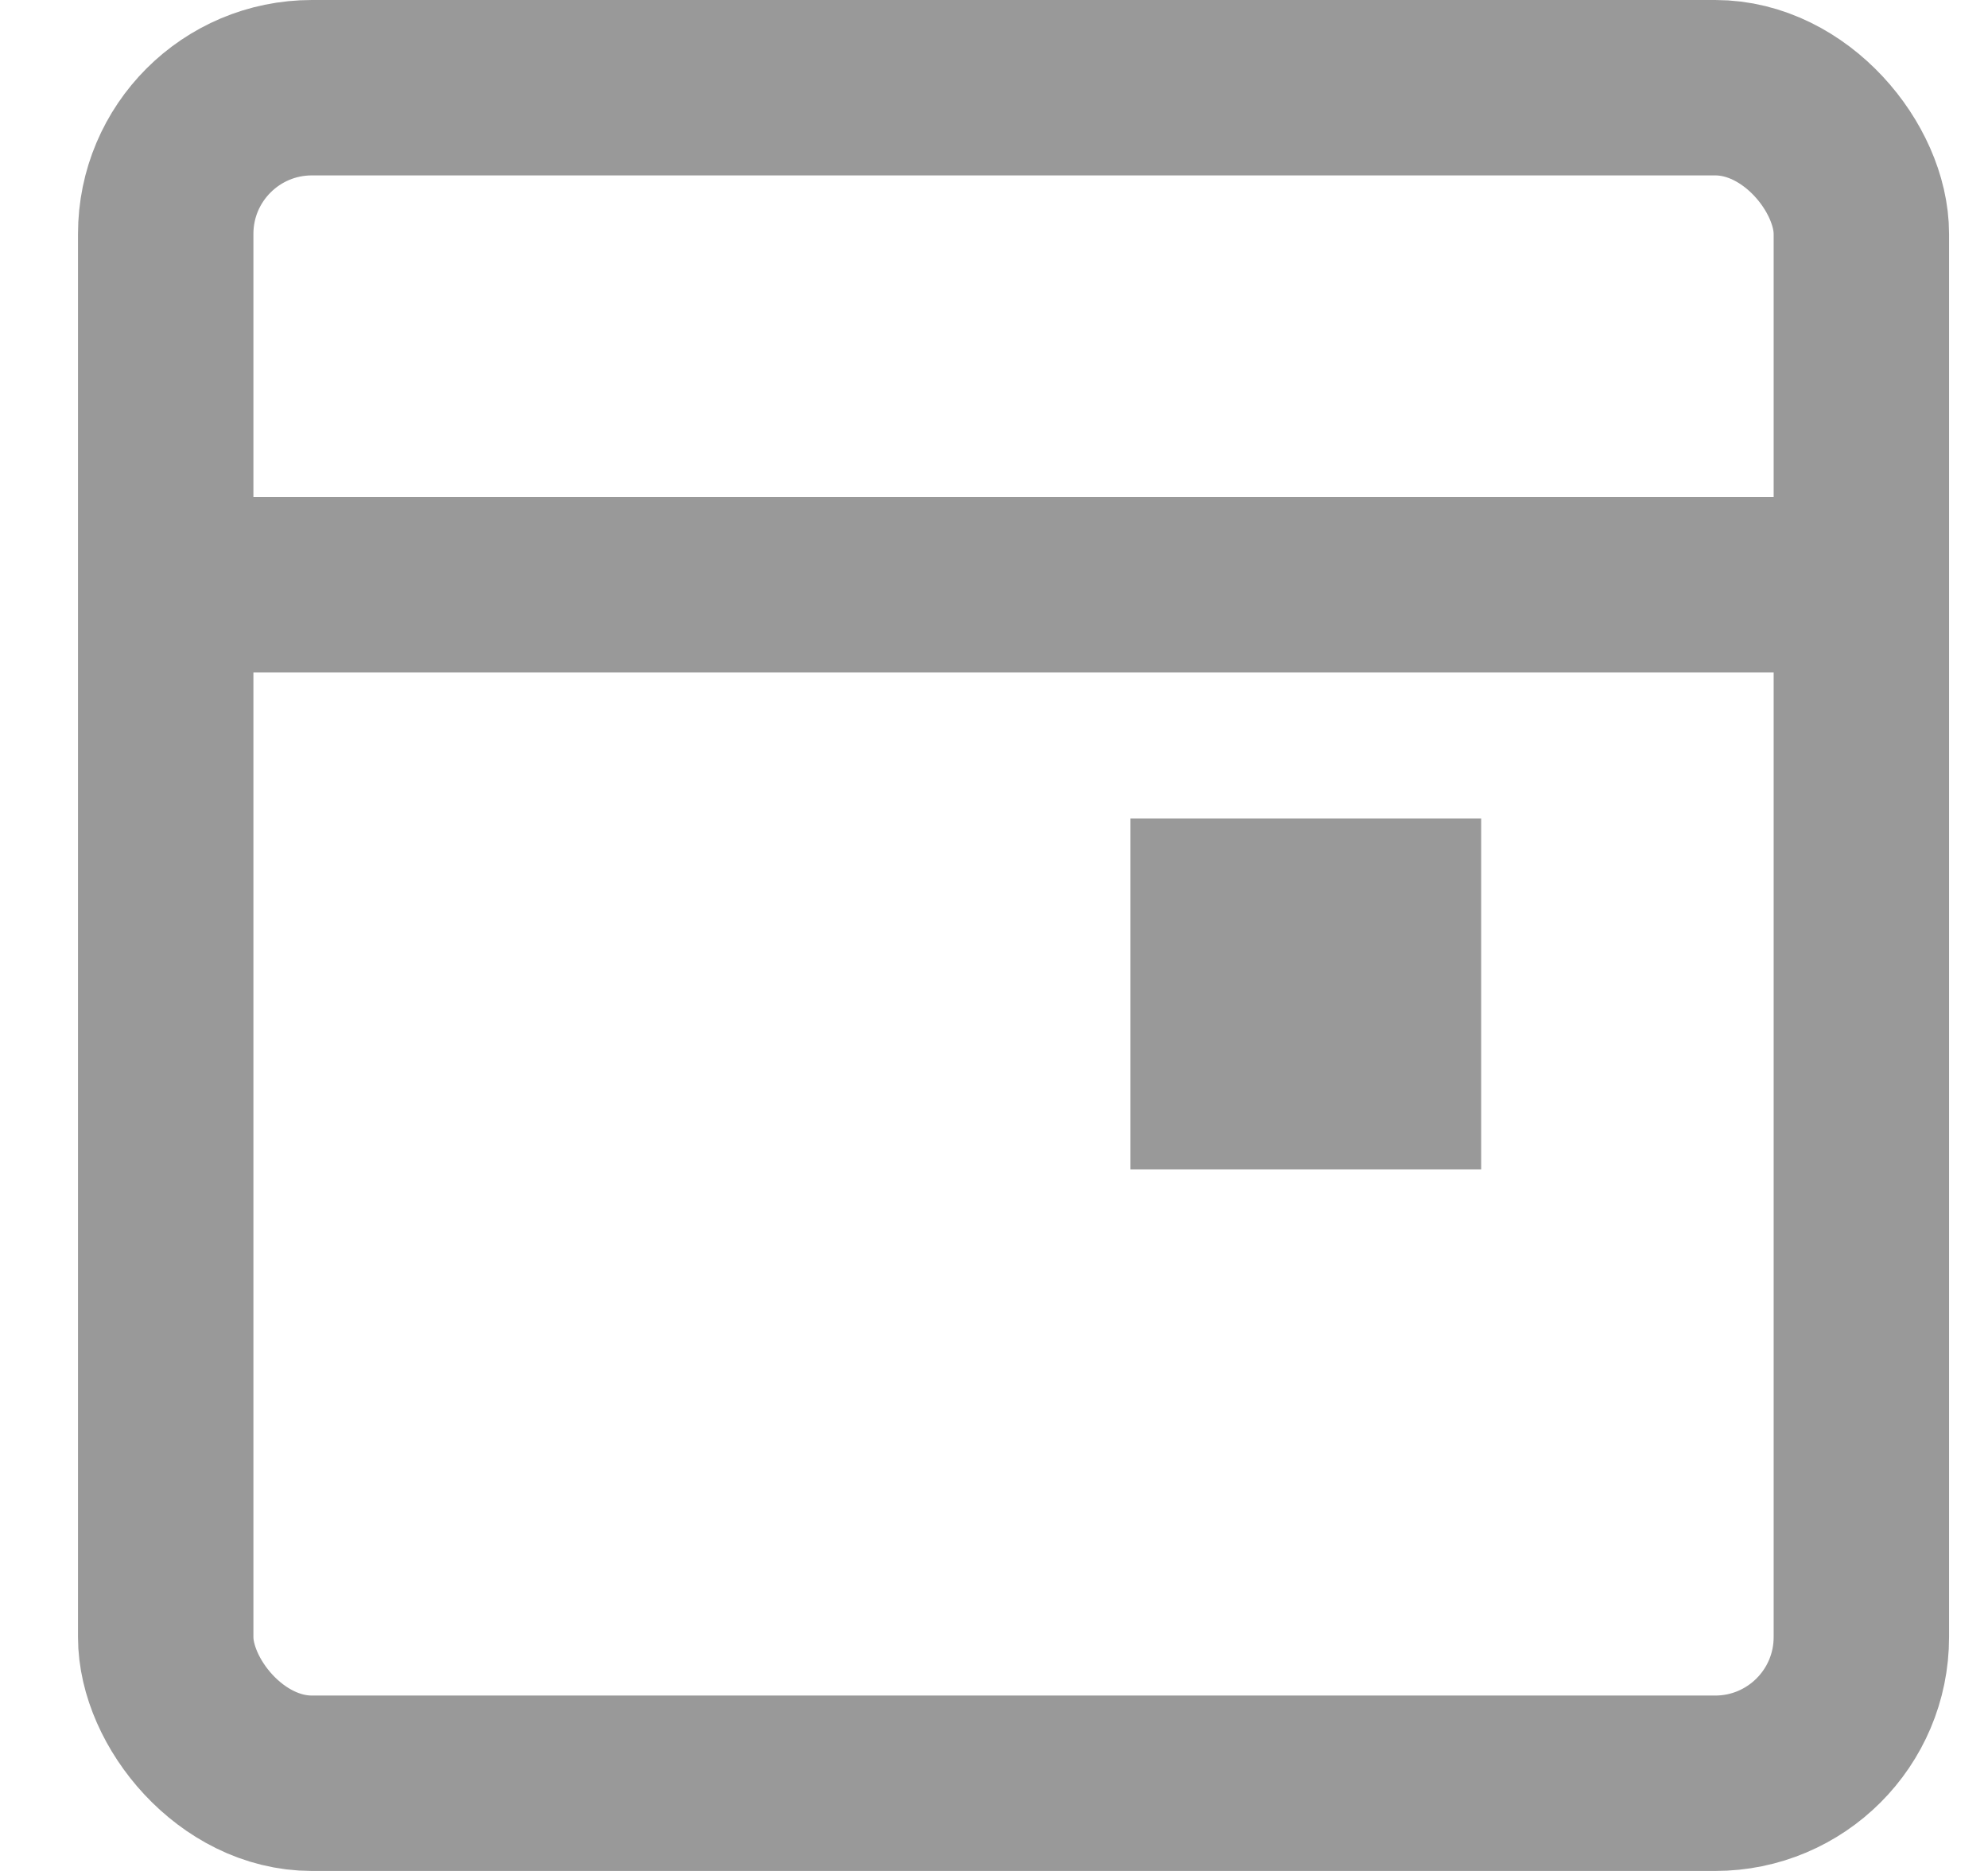<svg width="17" height="16" viewBox="0 0 17 16" fill="none" xmlns="http://www.w3.org/2000/svg">
<g clip-path="url(#clip0_2865_2454)">
<g clip-path="url(#clip1_2865_2454)">
<path d="M1.667 5L15.666 5" stroke="#999999" stroke-width="1.5"/>
<path d="M10.416 9.25V7.75H11.916V9.25H10.416Z" stroke="#999999" stroke-width="1.5"/>
</g>
<rect x="1.417" y="0.75" width="14.5" height="14.5" rx="1.25" stroke="#999999" stroke-width="1.5"/>
</g>
<defs>
<clipPath id="clip0_2865_2454">
<rect width="16" height="16" fill="white" transform="translate(0.667)"/>
</clipPath>
<clipPath id="clip1_2865_2454">
<rect width="16" height="16" fill="white" transform="translate(0.667)"/>
</clipPath>
</defs>
</svg>
